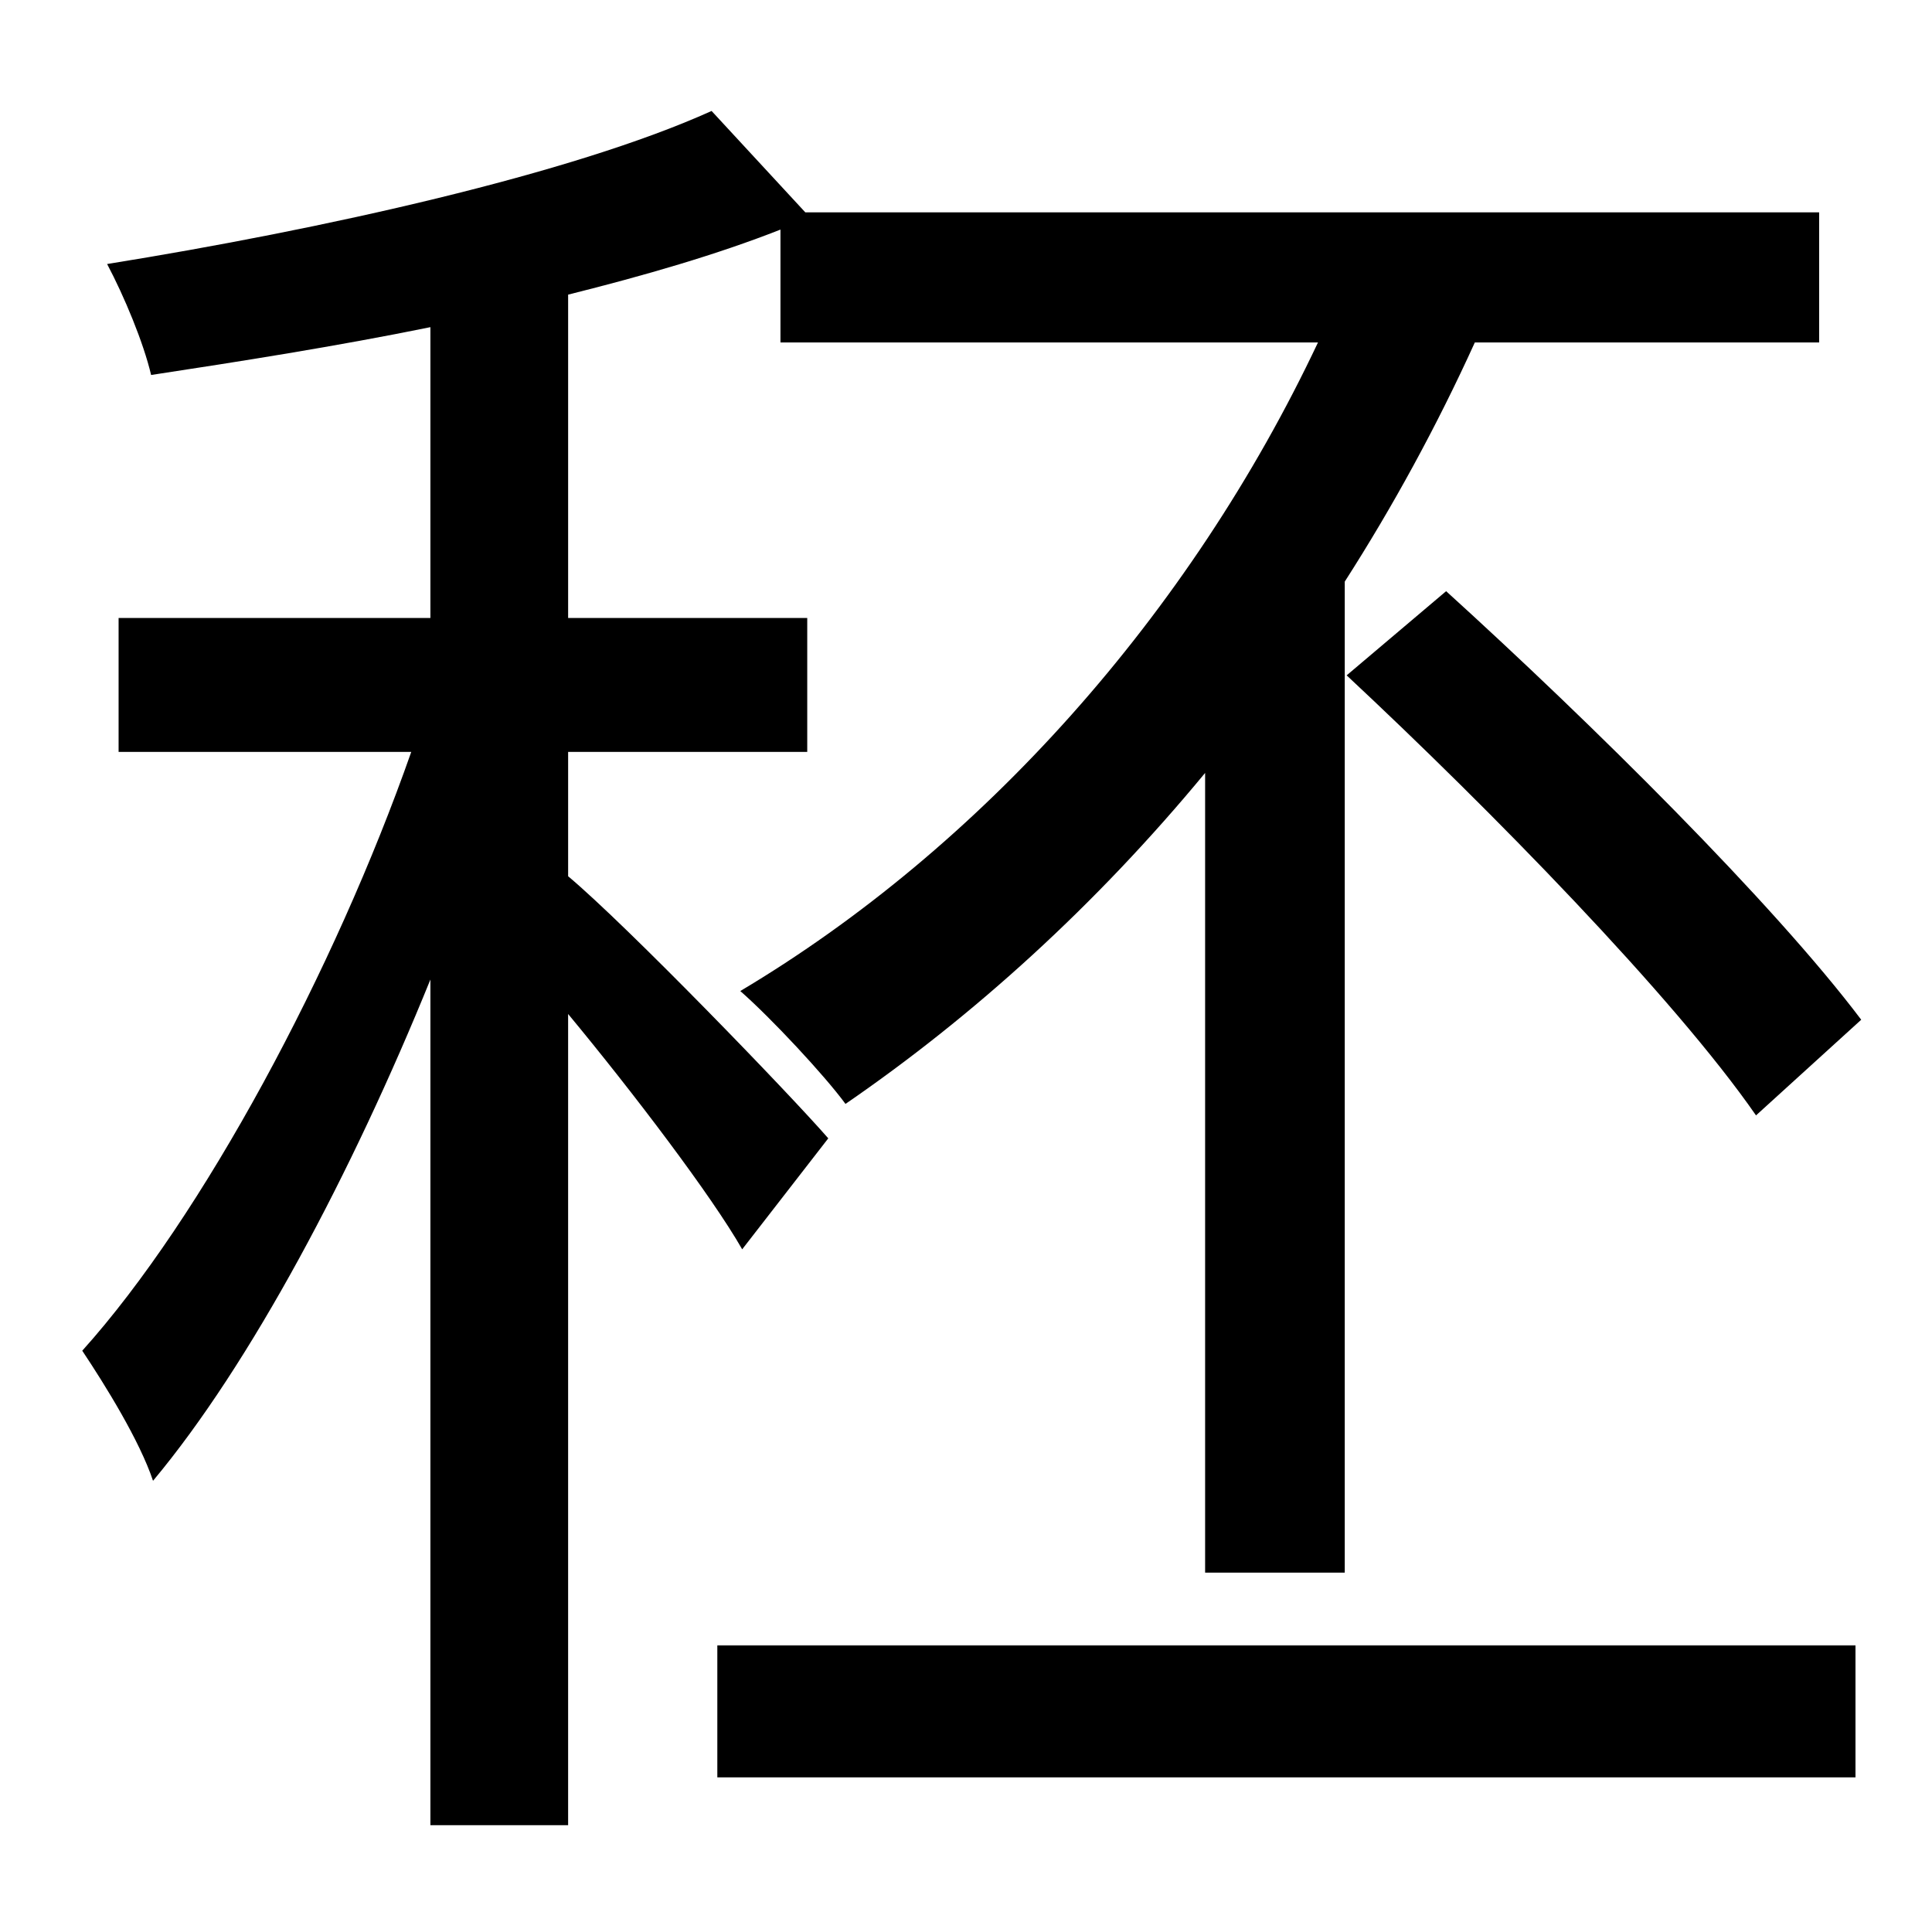 <?xml version="1.0" standalone="no"?>
<!DOCTYPE svg PUBLIC "-//W3C//DTD SVG 1.1//EN" "http://www.w3.org/Graphics/SVG/1.1/DTD/svg11.dtd" >
<svg xmlns="http://www.w3.org/2000/svg" xmlns:xlink="http://www.w3.org/1999/xlink" version="1.1" viewBox="-10 0 1010 1000">
   <path fill="currentColor"
d="M423 595l-45 58c-16 -28 -57 -82 -91 -123v424h-72v-442c-41 101 -94 201 -145 262c-7 -21 -25 -50 -37 -68c63 -70 132 -199 172 -313h-153v-70h163v-152c-49 10 -100 18 -146 25c-4 -17 -14 -41 -23 -58c112 -18 243 -47 316 -80l49 53h530v68h-180
c-20 44 -43 86 -68 125v518h-73v-418c-57 69 -121 127 -188 173c-11 -15 -39 -45 -55 -59c126 -75 235 -197 302 -339h-281v-59c-33 13 -71 24 -111 34v169h125v70h-125v65c31 26 116 114 136 137zM694 353l52 -44c76 69 171 163 217 224l-55 50
c-43 -62 -139 -160 -214 -230zM365 929v-69h595v69h-595z" />
</svg>
